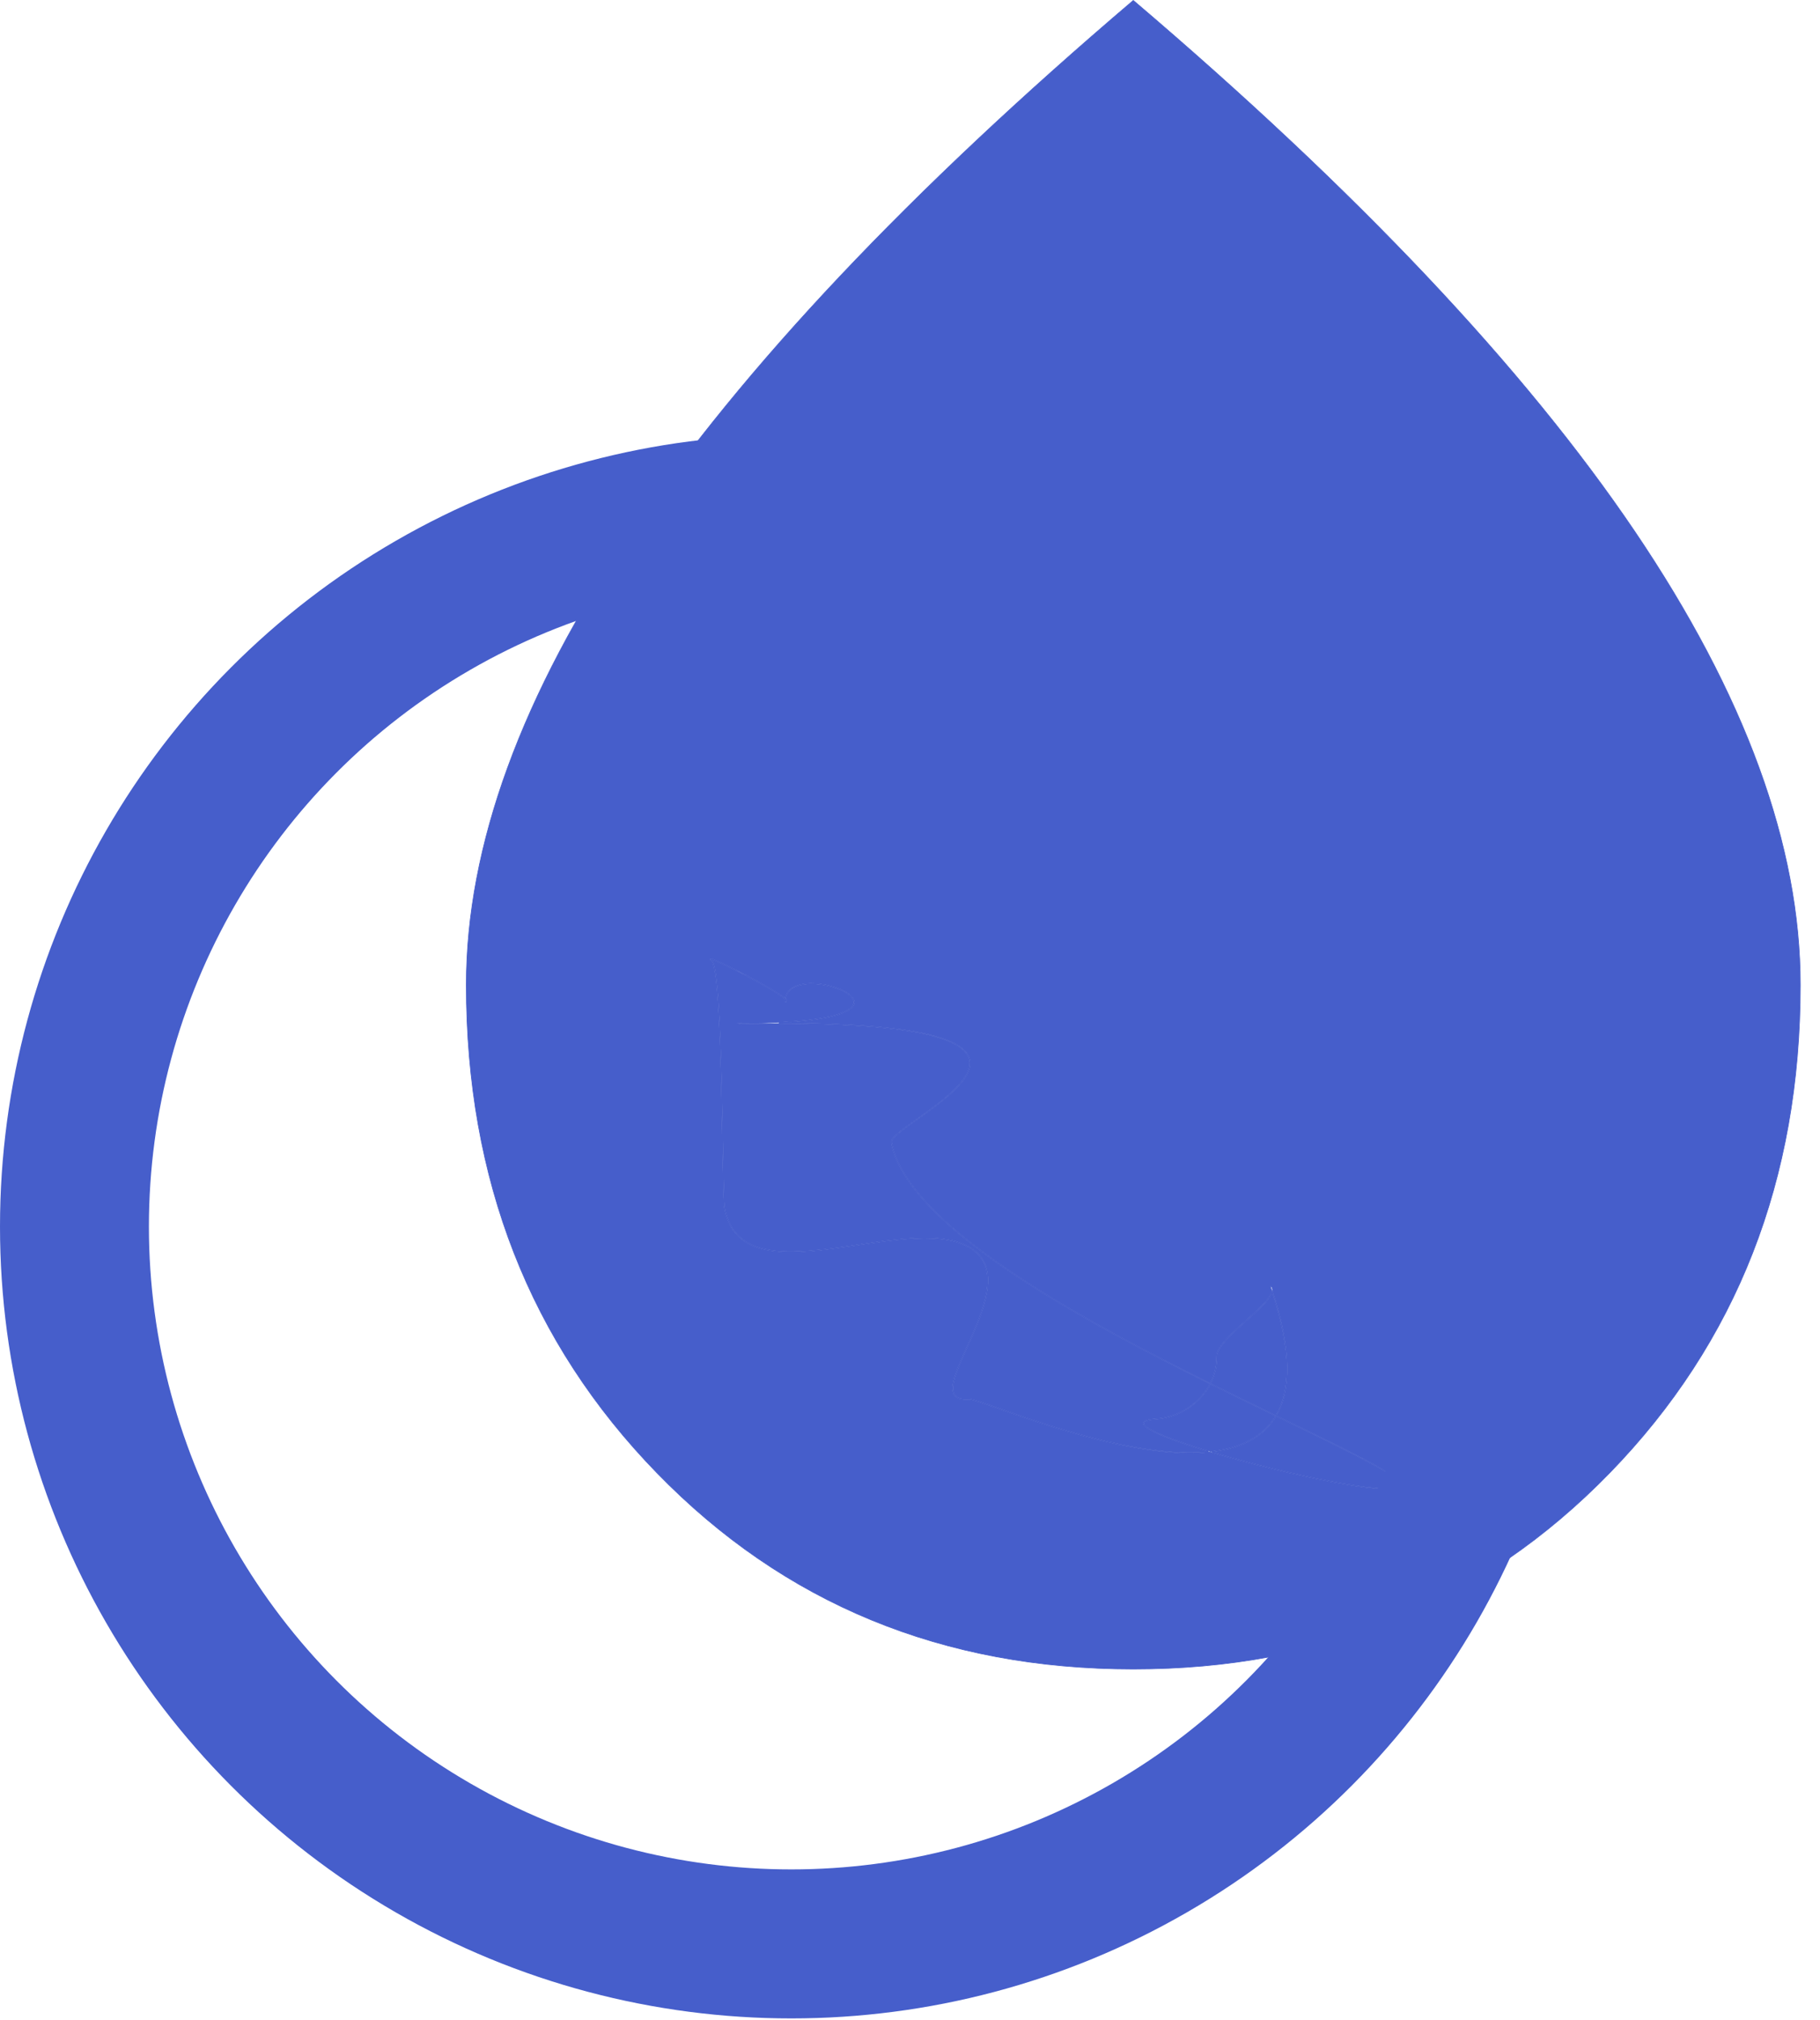 <svg width="55" height="61" viewBox="0 0 55 61" fill="none" xmlns="http://www.w3.org/2000/svg">
<circle cx="23.913" cy="37.045" r="21.663" stroke="#465ECB" stroke-width="4.5"/>
<path d="M34.248 0.013C41.009 5.766 46.059 11.11 49.398 16.044C52.737 20.98 54.405 25.547 54.405 29.746C54.405 35.626 52.484 40.538 48.642 44.485C44.799 48.433 40.002 50.407 34.249 50.407C28.496 50.407 23.698 48.433 19.855 44.485C16.013 40.538 14.092 35.625 14.092 29.746C14.092 25.547 15.761 20.98 19.101 16.044C22.439 11.11 27.488 5.766 34.248 0.013ZM21.463 28.961C21.46 28.966 21.461 28.971 21.462 28.975C21.463 28.978 21.466 28.981 21.469 28.984C21.474 28.991 21.483 28.999 21.494 29.008C21.504 29.016 21.513 29.03 21.523 29.051C21.533 29.071 21.543 29.098 21.553 29.13C21.572 29.195 21.59 29.282 21.606 29.389C21.64 29.601 21.668 29.889 21.691 30.229C21.739 30.907 21.769 31.789 21.791 32.676C21.813 33.563 21.827 34.456 21.84 35.156C21.846 35.506 21.853 35.807 21.86 36.036C21.868 36.264 21.876 36.421 21.887 36.48C21.95 36.833 22.083 37.101 22.271 37.3C22.46 37.499 22.704 37.628 22.987 37.708C23.553 37.867 24.28 37.826 25.049 37.73C25.819 37.635 26.632 37.484 27.374 37.425C28.116 37.365 28.785 37.398 29.266 37.664C29.505 37.797 29.658 37.969 29.745 38.169C29.833 38.369 29.855 38.598 29.833 38.843C29.789 39.332 29.568 39.884 29.34 40.4C29.226 40.658 29.11 40.907 29.014 41.134C28.918 41.361 28.841 41.566 28.806 41.738C28.77 41.91 28.776 42.05 28.847 42.144C28.918 42.238 29.054 42.281 29.27 42.266C29.287 42.264 29.316 42.268 29.355 42.276C29.393 42.285 29.441 42.299 29.499 42.316C29.615 42.352 29.767 42.403 29.95 42.467C30.316 42.594 30.804 42.769 31.362 42.952C32.48 43.318 33.883 43.719 35.176 43.846C35.663 43.894 36.136 43.901 36.571 43.855C37.144 44.026 37.788 44.202 38.433 44.36C39.643 44.657 40.856 44.898 41.601 44.962C41.787 44.978 41.945 44.983 42.065 44.975C42.126 44.971 42.177 44.963 42.219 44.952C42.26 44.941 42.293 44.927 42.315 44.907C42.336 44.888 42.346 44.863 42.343 44.834C42.339 44.806 42.323 44.774 42.295 44.74C42.238 44.672 42.13 44.587 41.965 44.484C41.303 44.074 40.077 43.483 38.601 42.769C38.591 42.764 38.582 42.76 38.572 42.755C39.013 41.999 39.051 40.804 38.455 38.986C38.462 38.931 38.449 38.883 38.407 38.844L38.392 38.853C38.407 38.898 38.42 38.943 38.435 38.987C38.433 38.997 38.432 39.007 38.43 39.017C38.411 39.082 38.365 39.158 38.298 39.242C38.163 39.41 37.948 39.608 37.721 39.813C37.493 40.018 37.253 40.23 37.07 40.429C36.979 40.528 36.901 40.623 36.847 40.713C36.792 40.803 36.76 40.888 36.76 40.964C36.76 41.26 36.696 41.53 36.571 41.775C35.643 41.314 34.675 40.823 33.728 40.308C32.061 39.4 30.455 38.424 29.221 37.437C28.604 36.943 28.079 36.446 27.688 35.954C27.296 35.462 27.037 34.975 26.948 34.499C26.945 34.483 26.948 34.465 26.958 34.442C26.968 34.42 26.986 34.395 27.01 34.367C27.057 34.312 27.13 34.248 27.22 34.177C27.4 34.033 27.651 33.86 27.917 33.669C28.183 33.478 28.464 33.27 28.704 33.056C28.944 32.842 29.144 32.622 29.247 32.407C29.299 32.3 29.326 32.194 29.322 32.09C29.318 31.986 29.282 31.885 29.208 31.789C29.06 31.598 28.759 31.427 28.253 31.287C27.384 31.047 25.904 30.895 23.535 30.892C24.513 30.842 25.117 30.735 25.456 30.602C25.573 30.557 25.658 30.508 25.717 30.457C25.776 30.407 25.809 30.354 25.817 30.3C25.835 30.192 25.756 30.087 25.628 29.998C25.37 29.818 24.893 29.688 24.481 29.697C24.275 29.702 24.084 29.742 23.943 29.83C23.828 29.903 23.749 30.008 23.724 30.151C23.68 30.112 23.612 30.061 23.526 30.005C23.311 29.864 22.985 29.68 22.656 29.506C22.327 29.331 21.994 29.166 21.766 29.062C21.652 29.011 21.564 28.974 21.515 28.96C21.503 28.956 21.492 28.954 21.484 28.953C21.481 28.953 21.477 28.953 21.474 28.953C21.47 28.954 21.466 28.956 21.463 28.961ZM38.592 42.787C40.068 43.502 41.293 44.092 41.954 44.501C42.119 44.603 42.225 44.687 42.279 44.753C42.306 44.786 42.321 44.813 42.323 44.836C42.326 44.858 42.318 44.877 42.301 44.893C42.283 44.909 42.254 44.922 42.214 44.933C42.174 44.943 42.123 44.95 42.063 44.954C41.944 44.962 41.788 44.957 41.602 44.941C40.859 44.878 39.648 44.639 38.438 44.342C37.809 44.188 37.18 44.016 36.618 43.849C37.316 43.767 37.915 43.539 38.325 43.094C38.414 42.997 38.492 42.89 38.562 42.773C38.572 42.777 38.582 42.782 38.592 42.787ZM21.509 28.979C21.556 28.992 21.644 29.028 21.758 29.08C21.985 29.183 22.317 29.349 22.646 29.523C22.976 29.698 23.301 29.882 23.516 30.021C23.607 30.081 23.678 30.134 23.72 30.173C23.716 30.198 23.714 30.223 23.714 30.25H23.725V30.26C23.739 30.26 23.751 30.258 23.761 30.255C23.77 30.251 23.779 30.245 23.781 30.235C23.784 30.226 23.781 30.217 23.776 30.208C23.772 30.199 23.764 30.188 23.754 30.178C23.75 30.174 23.745 30.17 23.74 30.166C23.762 30.023 23.84 29.919 23.954 29.848C24.09 29.762 24.277 29.722 24.481 29.717C24.89 29.707 25.363 29.838 25.617 30.015C25.745 30.104 25.813 30.201 25.798 30.297C25.79 30.345 25.761 30.394 25.704 30.442C25.648 30.491 25.564 30.539 25.449 30.584C24.987 30.765 24.023 30.901 22.274 30.901L22.275 30.922C25.395 30.867 27.236 31.027 28.247 31.307C28.753 31.447 29.048 31.616 29.192 31.802C29.264 31.894 29.299 31.991 29.303 32.091C29.307 32.19 29.28 32.293 29.23 32.398C29.128 32.609 28.93 32.828 28.69 33.041C28.451 33.254 28.171 33.462 27.905 33.652C27.64 33.843 27.388 34.017 27.207 34.161C27.117 34.233 27.044 34.298 26.995 34.355C26.971 34.383 26.952 34.409 26.94 34.434C26.929 34.458 26.924 34.482 26.929 34.503C27.018 34.983 27.28 35.473 27.673 35.967C28.066 36.46 28.59 36.958 29.208 37.452C30.444 38.441 32.052 39.417 33.72 40.325C34.667 40.841 35.634 41.333 36.562 41.794C36.478 41.956 36.367 42.108 36.227 42.248C35.871 42.603 35.443 42.803 34.941 42.845C34.773 42.855 34.662 42.876 34.602 42.909C34.572 42.926 34.553 42.946 34.548 42.971C34.543 42.995 34.553 43.02 34.572 43.046C34.611 43.097 34.695 43.154 34.813 43.217C34.932 43.28 35.088 43.349 35.273 43.421C35.607 43.552 36.039 43.694 36.523 43.84C36.102 43.881 35.648 43.871 35.178 43.825C33.888 43.699 32.485 43.3 31.368 42.934C30.81 42.751 30.323 42.576 29.957 42.448C29.774 42.385 29.621 42.333 29.505 42.298C29.447 42.28 29.398 42.266 29.358 42.257C29.32 42.248 29.289 42.245 29.27 42.246C29.055 42.262 28.928 42.218 28.862 42.132C28.797 42.045 28.79 41.912 28.825 41.742C28.86 41.572 28.936 41.368 29.032 41.142C29.128 40.915 29.243 40.666 29.357 40.408C29.586 39.892 29.808 39.338 29.852 38.845C29.875 38.598 29.853 38.365 29.764 38.161C29.674 37.957 29.518 37.781 29.274 37.647C28.789 37.377 28.116 37.346 27.373 37.405C26.631 37.465 25.815 37.615 25.047 37.711C24.277 37.807 23.554 37.847 22.992 37.69C22.712 37.611 22.472 37.482 22.286 37.286C22.101 37.09 21.969 36.827 21.906 36.477C21.896 36.42 21.887 36.265 21.88 36.036C21.872 35.808 21.866 35.505 21.859 35.155C21.846 34.456 21.832 33.563 21.811 32.676C21.788 31.788 21.758 30.905 21.711 30.227C21.687 29.887 21.659 29.599 21.626 29.386C21.609 29.279 21.592 29.191 21.572 29.125C21.562 29.092 21.552 29.064 21.541 29.042C21.53 29.02 21.519 29.003 21.506 28.992C21.496 28.984 21.489 28.977 21.484 28.973C21.49 28.973 21.498 28.976 21.509 28.979ZM36.58 41.802C37.263 42.141 37.925 42.464 38.545 42.764C38.476 42.88 38.398 42.985 38.31 43.08C37.896 43.53 37.286 43.758 36.573 43.835C36.072 43.684 35.625 43.537 35.28 43.402C35.096 43.33 34.94 43.261 34.822 43.199C34.704 43.137 34.624 43.081 34.588 43.034C34.57 43.011 34.564 42.991 34.567 42.975C34.571 42.958 34.584 42.942 34.611 42.927C34.667 42.896 34.774 42.875 34.942 42.864C35.449 42.822 35.882 42.621 36.241 42.263C36.383 42.121 36.494 41.967 36.58 41.802ZM23.739 30.19C23.748 30.201 23.755 30.21 23.759 30.217C23.762 30.224 23.762 30.228 23.762 30.23C23.761 30.232 23.759 30.234 23.754 30.236C23.749 30.238 23.743 30.238 23.734 30.238C23.735 30.221 23.736 30.205 23.737 30.189L23.739 30.19ZM36.779 40.964C36.779 40.893 36.809 40.812 36.863 40.724C36.917 40.636 36.994 40.541 37.085 40.442C37.267 40.245 37.506 40.033 37.733 39.828C37.961 39.623 38.178 39.425 38.313 39.255C38.38 39.172 38.426 39.094 38.446 39.025C39.031 40.824 38.989 42.002 38.555 42.746C37.935 42.446 37.273 42.123 36.589 41.784C36.714 41.536 36.779 41.263 36.779 40.964Z" fill="#465ECB" stroke="#465ECB" stroke-width="0.02"/>
</svg>
